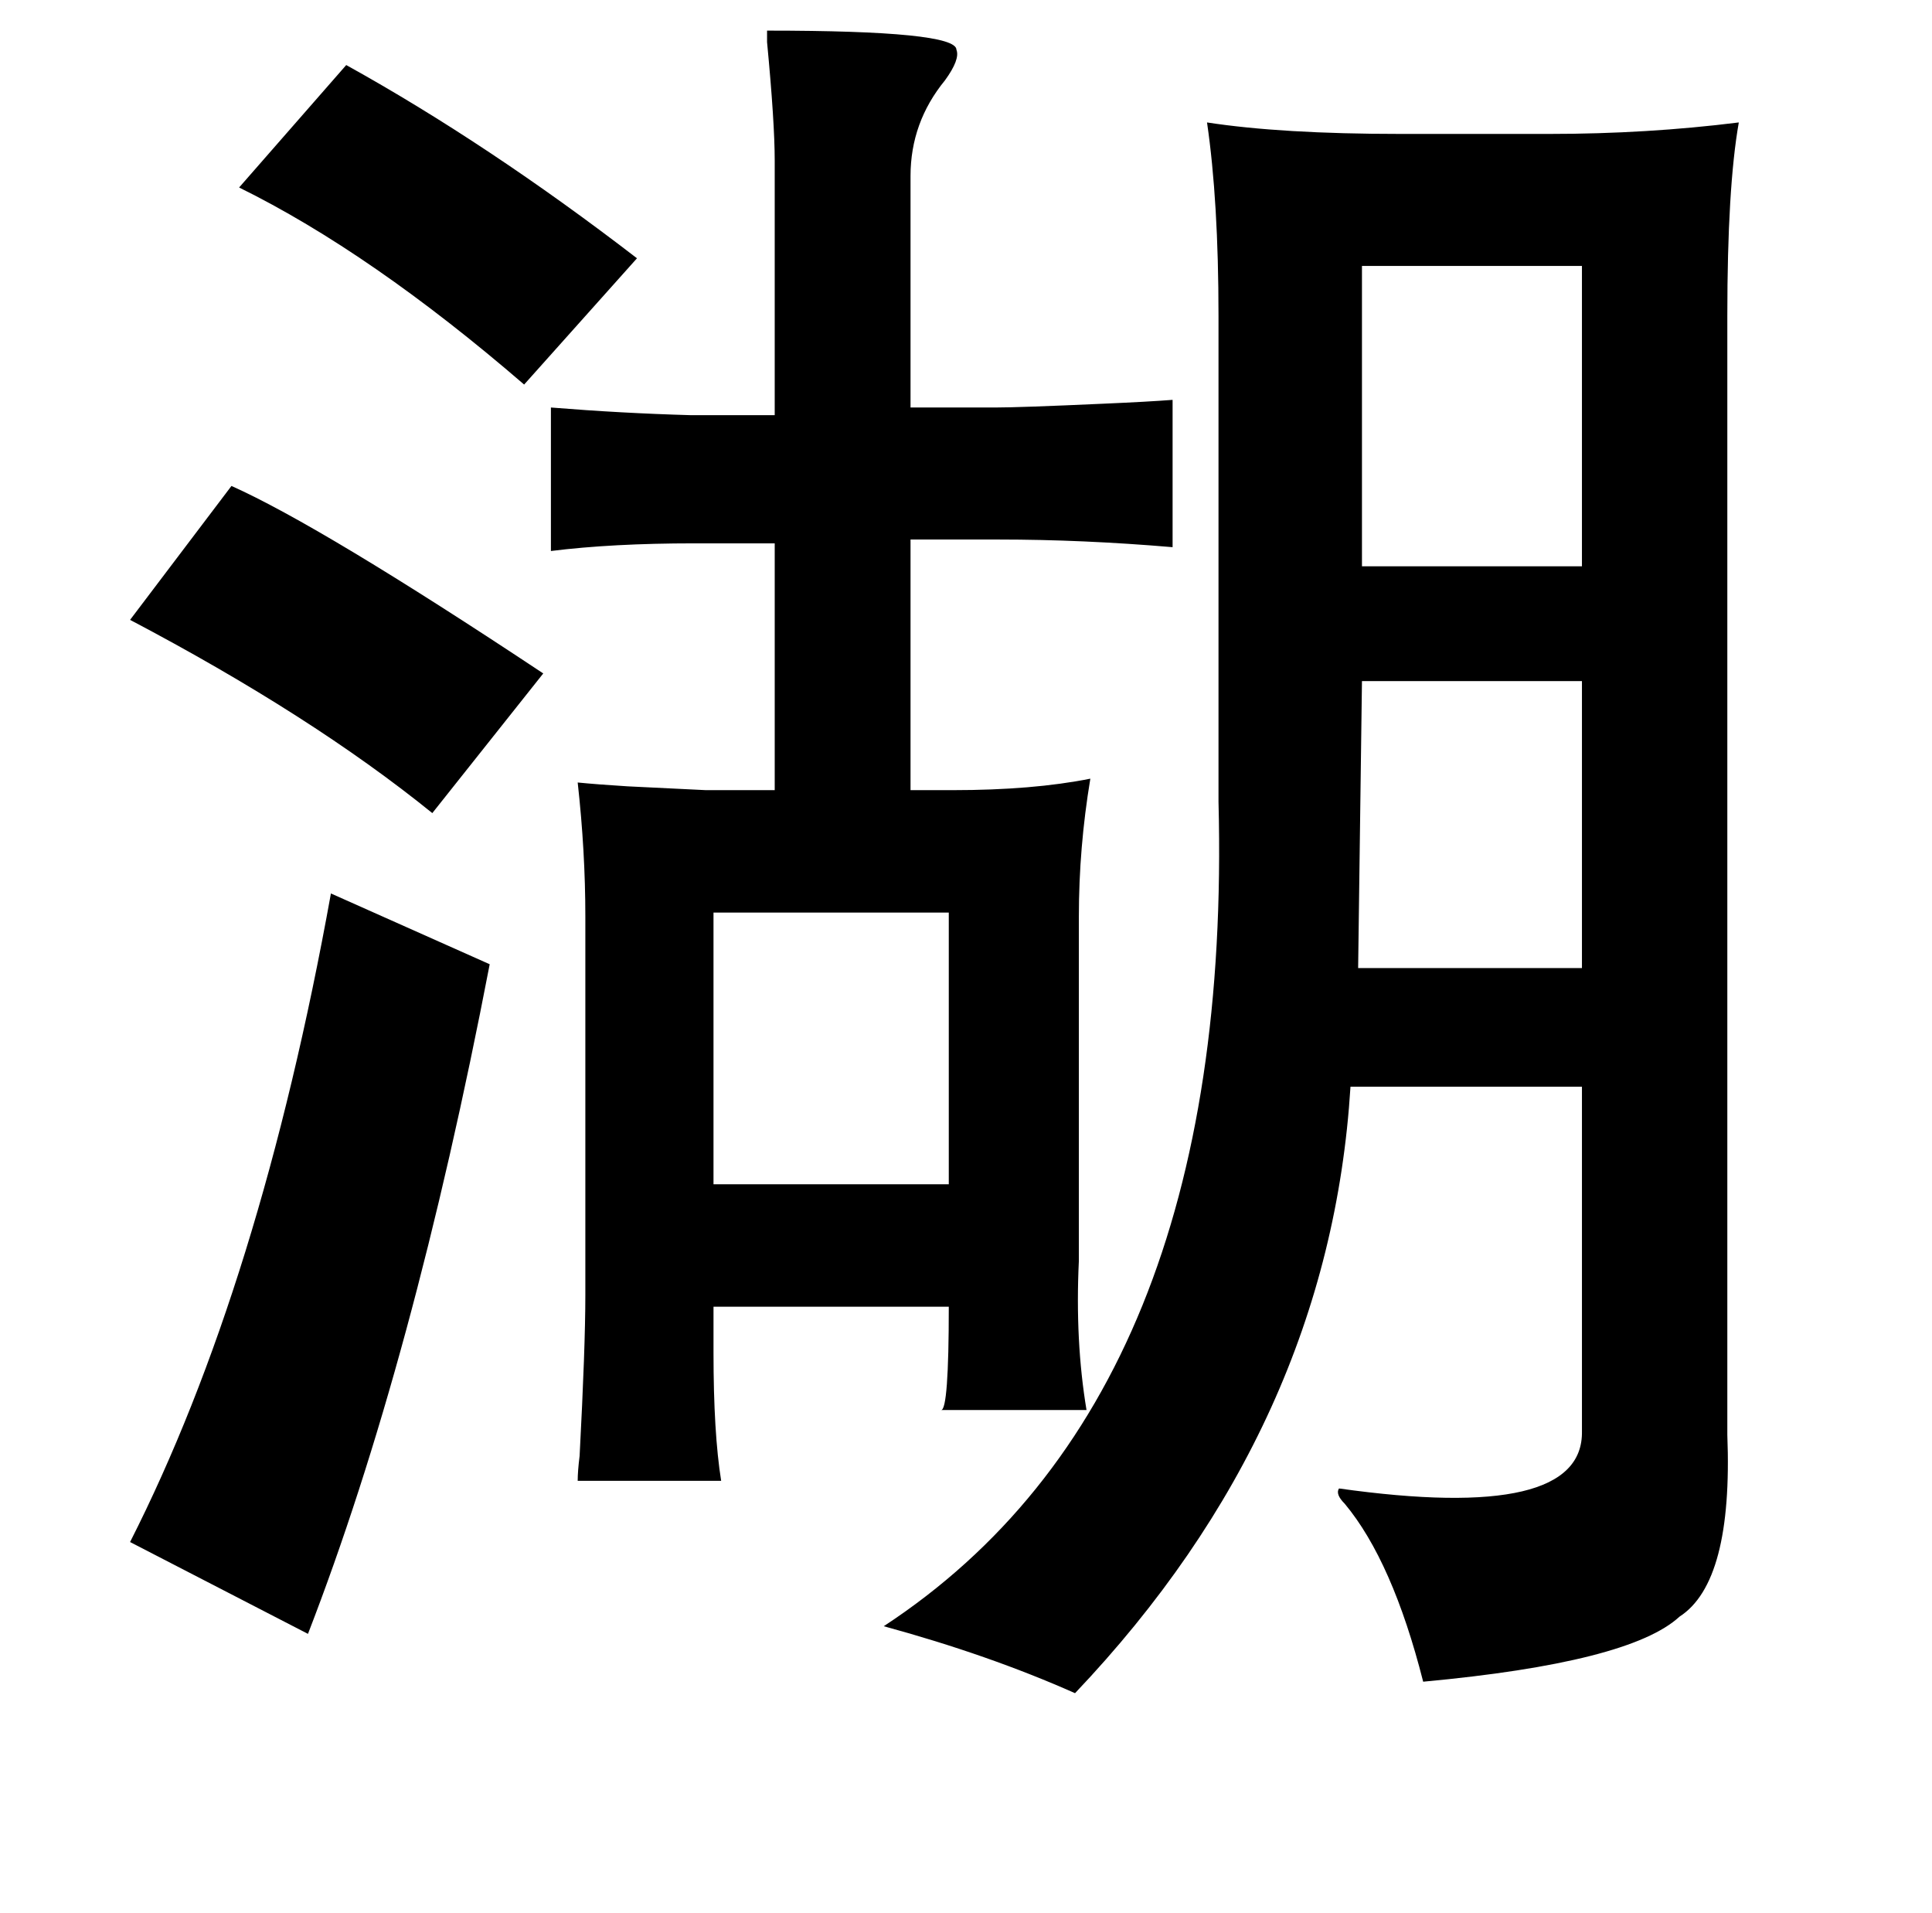 <?xml version="1.0" standalone="no"?>
<!DOCTYPE svg PUBLIC "-//W3C//DTD SVG 1.1//EN" "http://www.w3.org/Graphics/SVG/1.1/DTD/svg11.dtd" >
<svg xmlns="http://www.w3.org/2000/svg" xmlns:xlink="http://www.w3.org/1999/xlink" version="1.1" viewBox="-10 0 1010 1000">
   <path fill="currentColor"
d="M391 16q99 0 99 10q2 5 -6 16q-18 22 -18 50v121h44q13 0 57 -2q23 -1 36 -2v77q-47 -4 -91 -4h-46v131h22q42 0 72 -6q-6 36 -6 72v180q-2 42 4 78h-76q4 0 4 -54h-123v24q0 42 4 67h-75q0 -5 1 -13q3 -57 3 -84v-198q0 -34 -4 -70q10 1 26 2q20 1 41 2h36v-129h-42
q-43 0 -75 4v-75q37 3 73 4h44v-133q0 -20 -4 -62v-6zM171 34q74 41 152 101l-59 66q-80 -69 -149 -103zM702 139v157h115v-157h-115zM111 254q47 21 163 98l-58 73q-63 -51 -158 -101zM702 356l-2 150h117v-150h-115zM163 467l83 37q-40 208 -95 350l-93 -48
q68 -134 105 -339zM363 477v142h123v-142h-123zM627 419v-254q0 -60 -6 -101q39 6 101 6h78q51 0 99 -6q-6 34 -6 101v585q3 77 -25 95q-26 24 -134 34q-16 -63 -41 -93q-5 -5 -3 -8q128 18 127 -30v-180h-121q-11 177 -144 317q-45 -20 -100 -35q183 -120 175 -431z" />
</svg>
